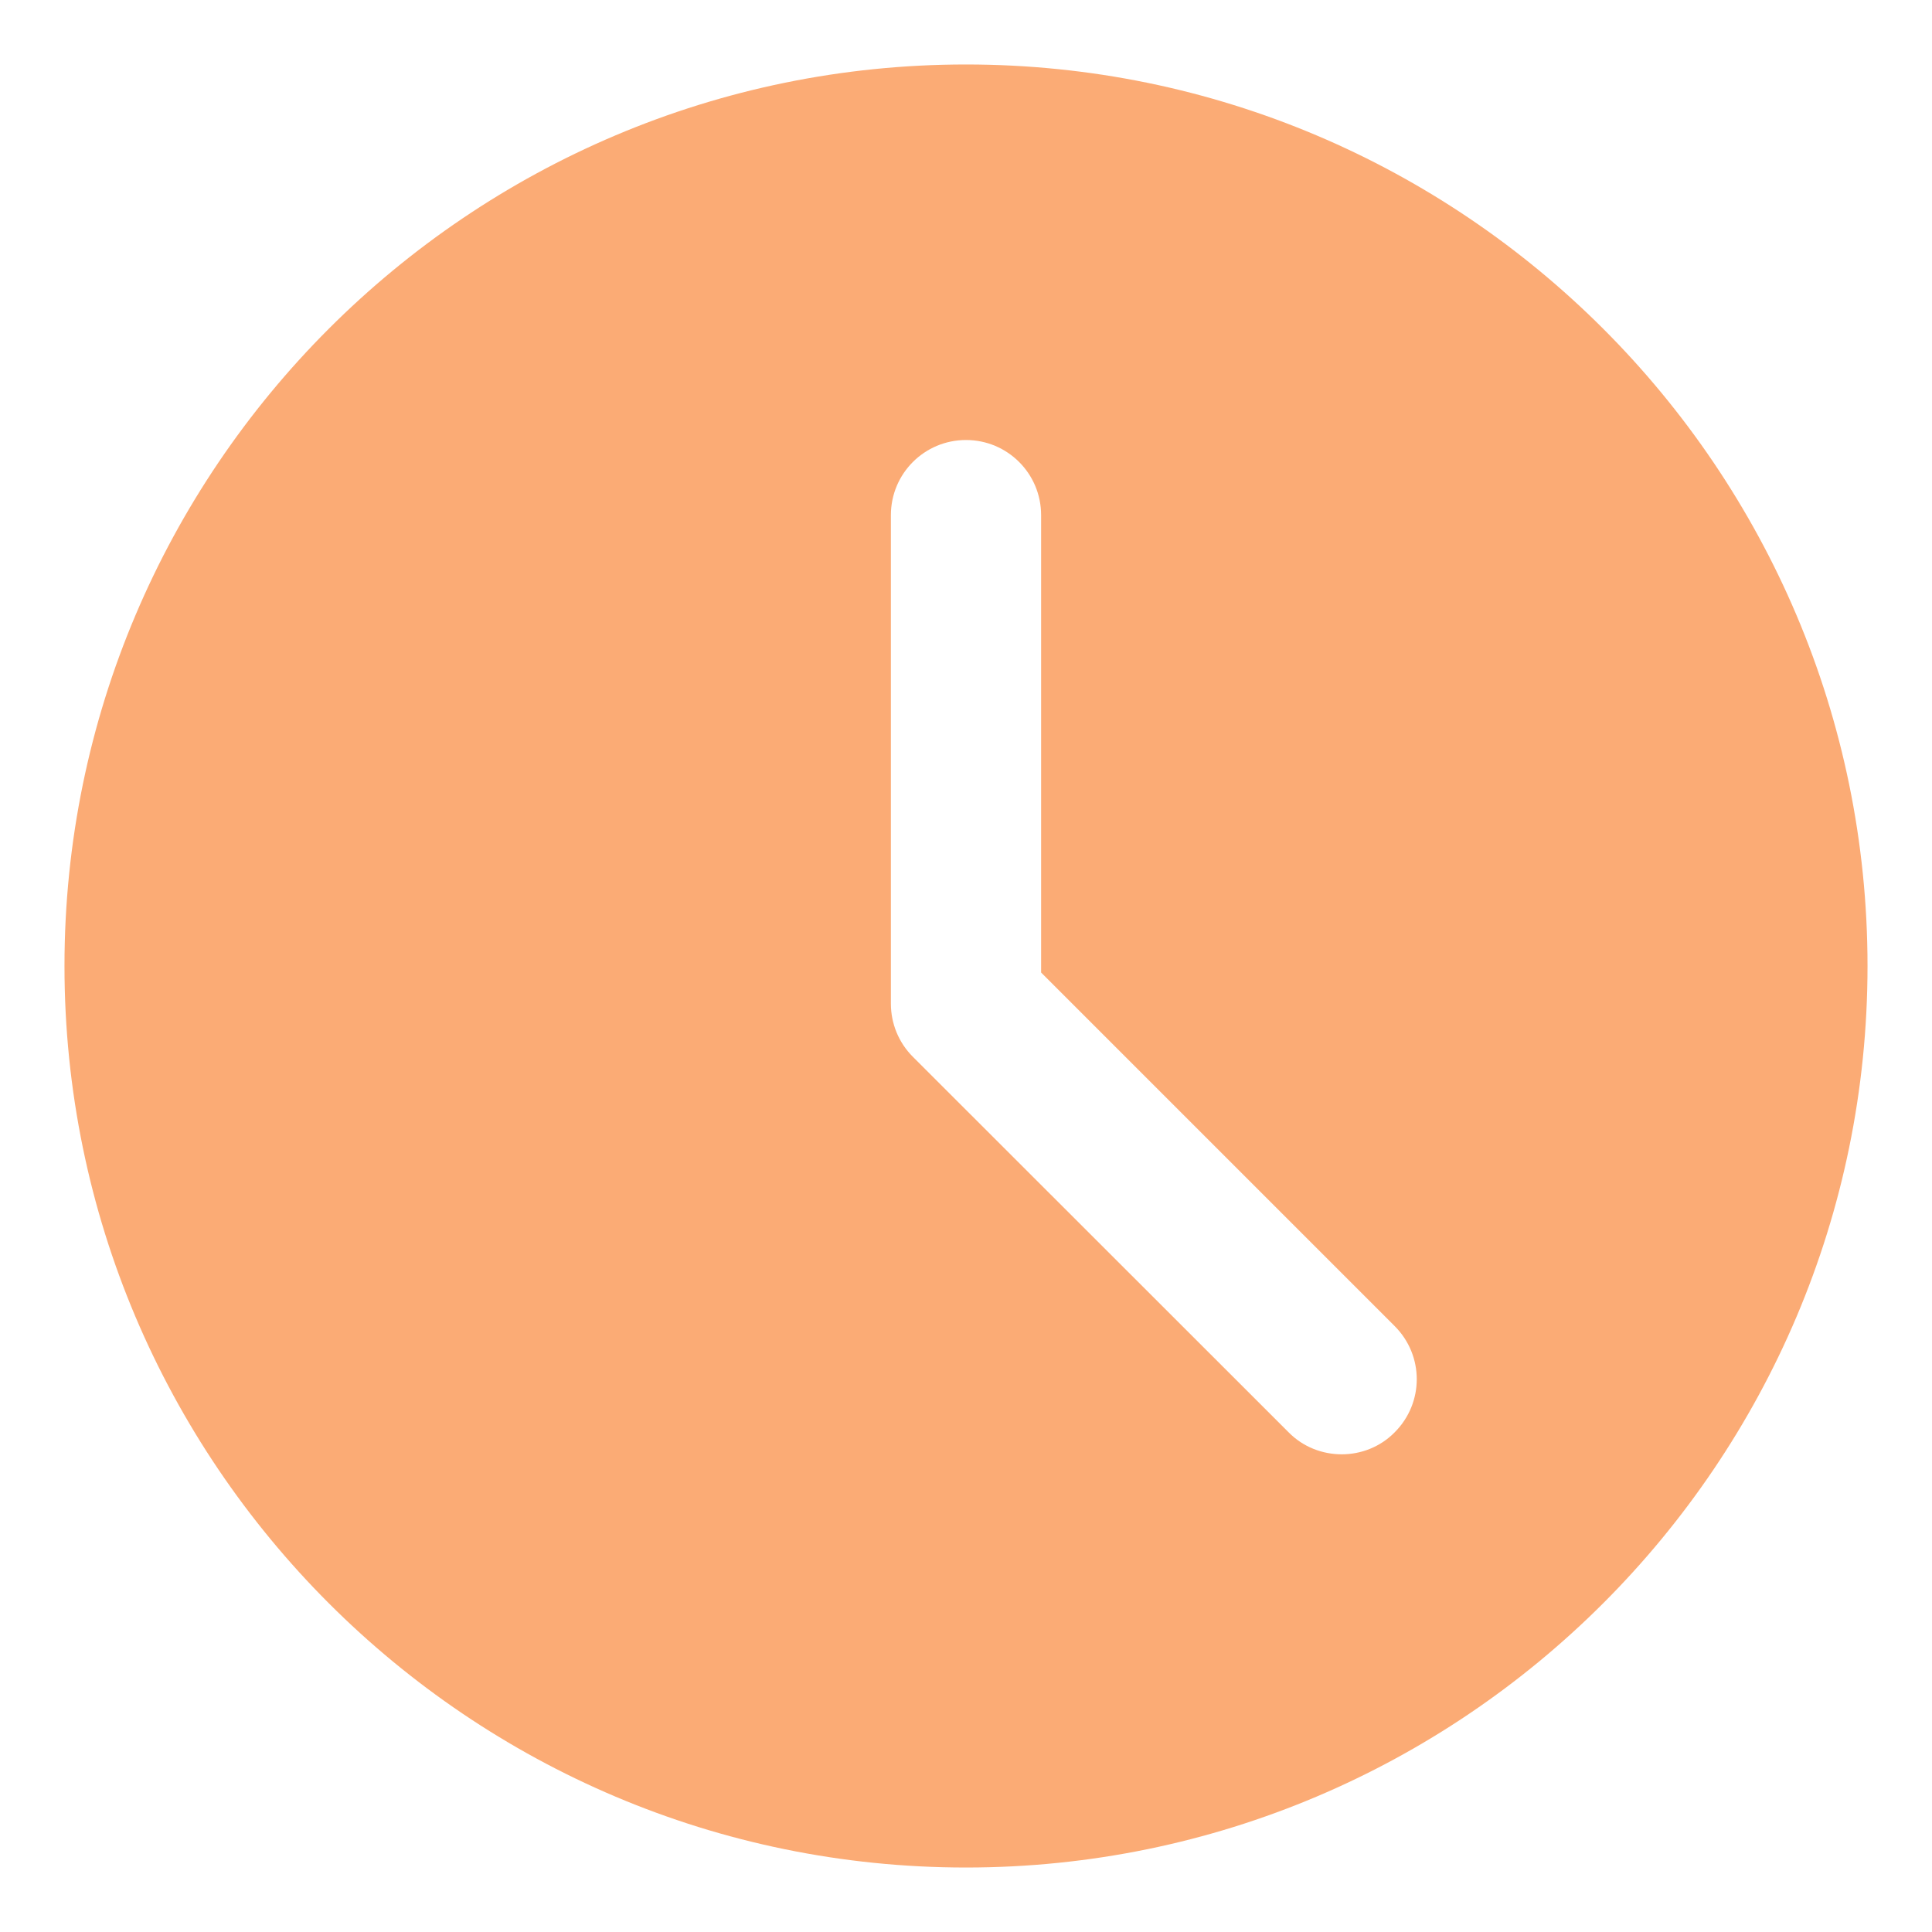 <svg width="8" height="8" viewBox="0 0 8 8" fill="none" xmlns="http://www.w3.org/2000/svg">
<g clip-path="url(#clip0_304_387)">
<path d="M4 0.267C1.941 0.267 0.267 1.941 0.267 4C0.267 6.059 1.941 7.733 4 7.733C6.059 7.733 7.733 6.059 7.733 4C7.733 1.941 6.059 0.267 4 0.267ZM5.775 5.931C5.715 5.992 5.635 6.022 5.556 6.022C5.476 6.022 5.396 5.992 5.336 5.931L3.78 4.376C3.721 4.317 3.689 4.238 3.689 4.156V2.133C3.689 1.961 3.828 1.822 4 1.822C4.172 1.822 4.311 1.961 4.311 2.133V4.027L5.775 5.491C5.897 5.613 5.897 5.809 5.775 5.931Z" fill="#FBAB75"/>
</g>
<defs>
<clipPath id="clip0_304_387">
<rect width="7.467" height="7.467" fill="white" transform="translate(0.267 0.267)"/>
</clipPath>
</defs>
</svg>
